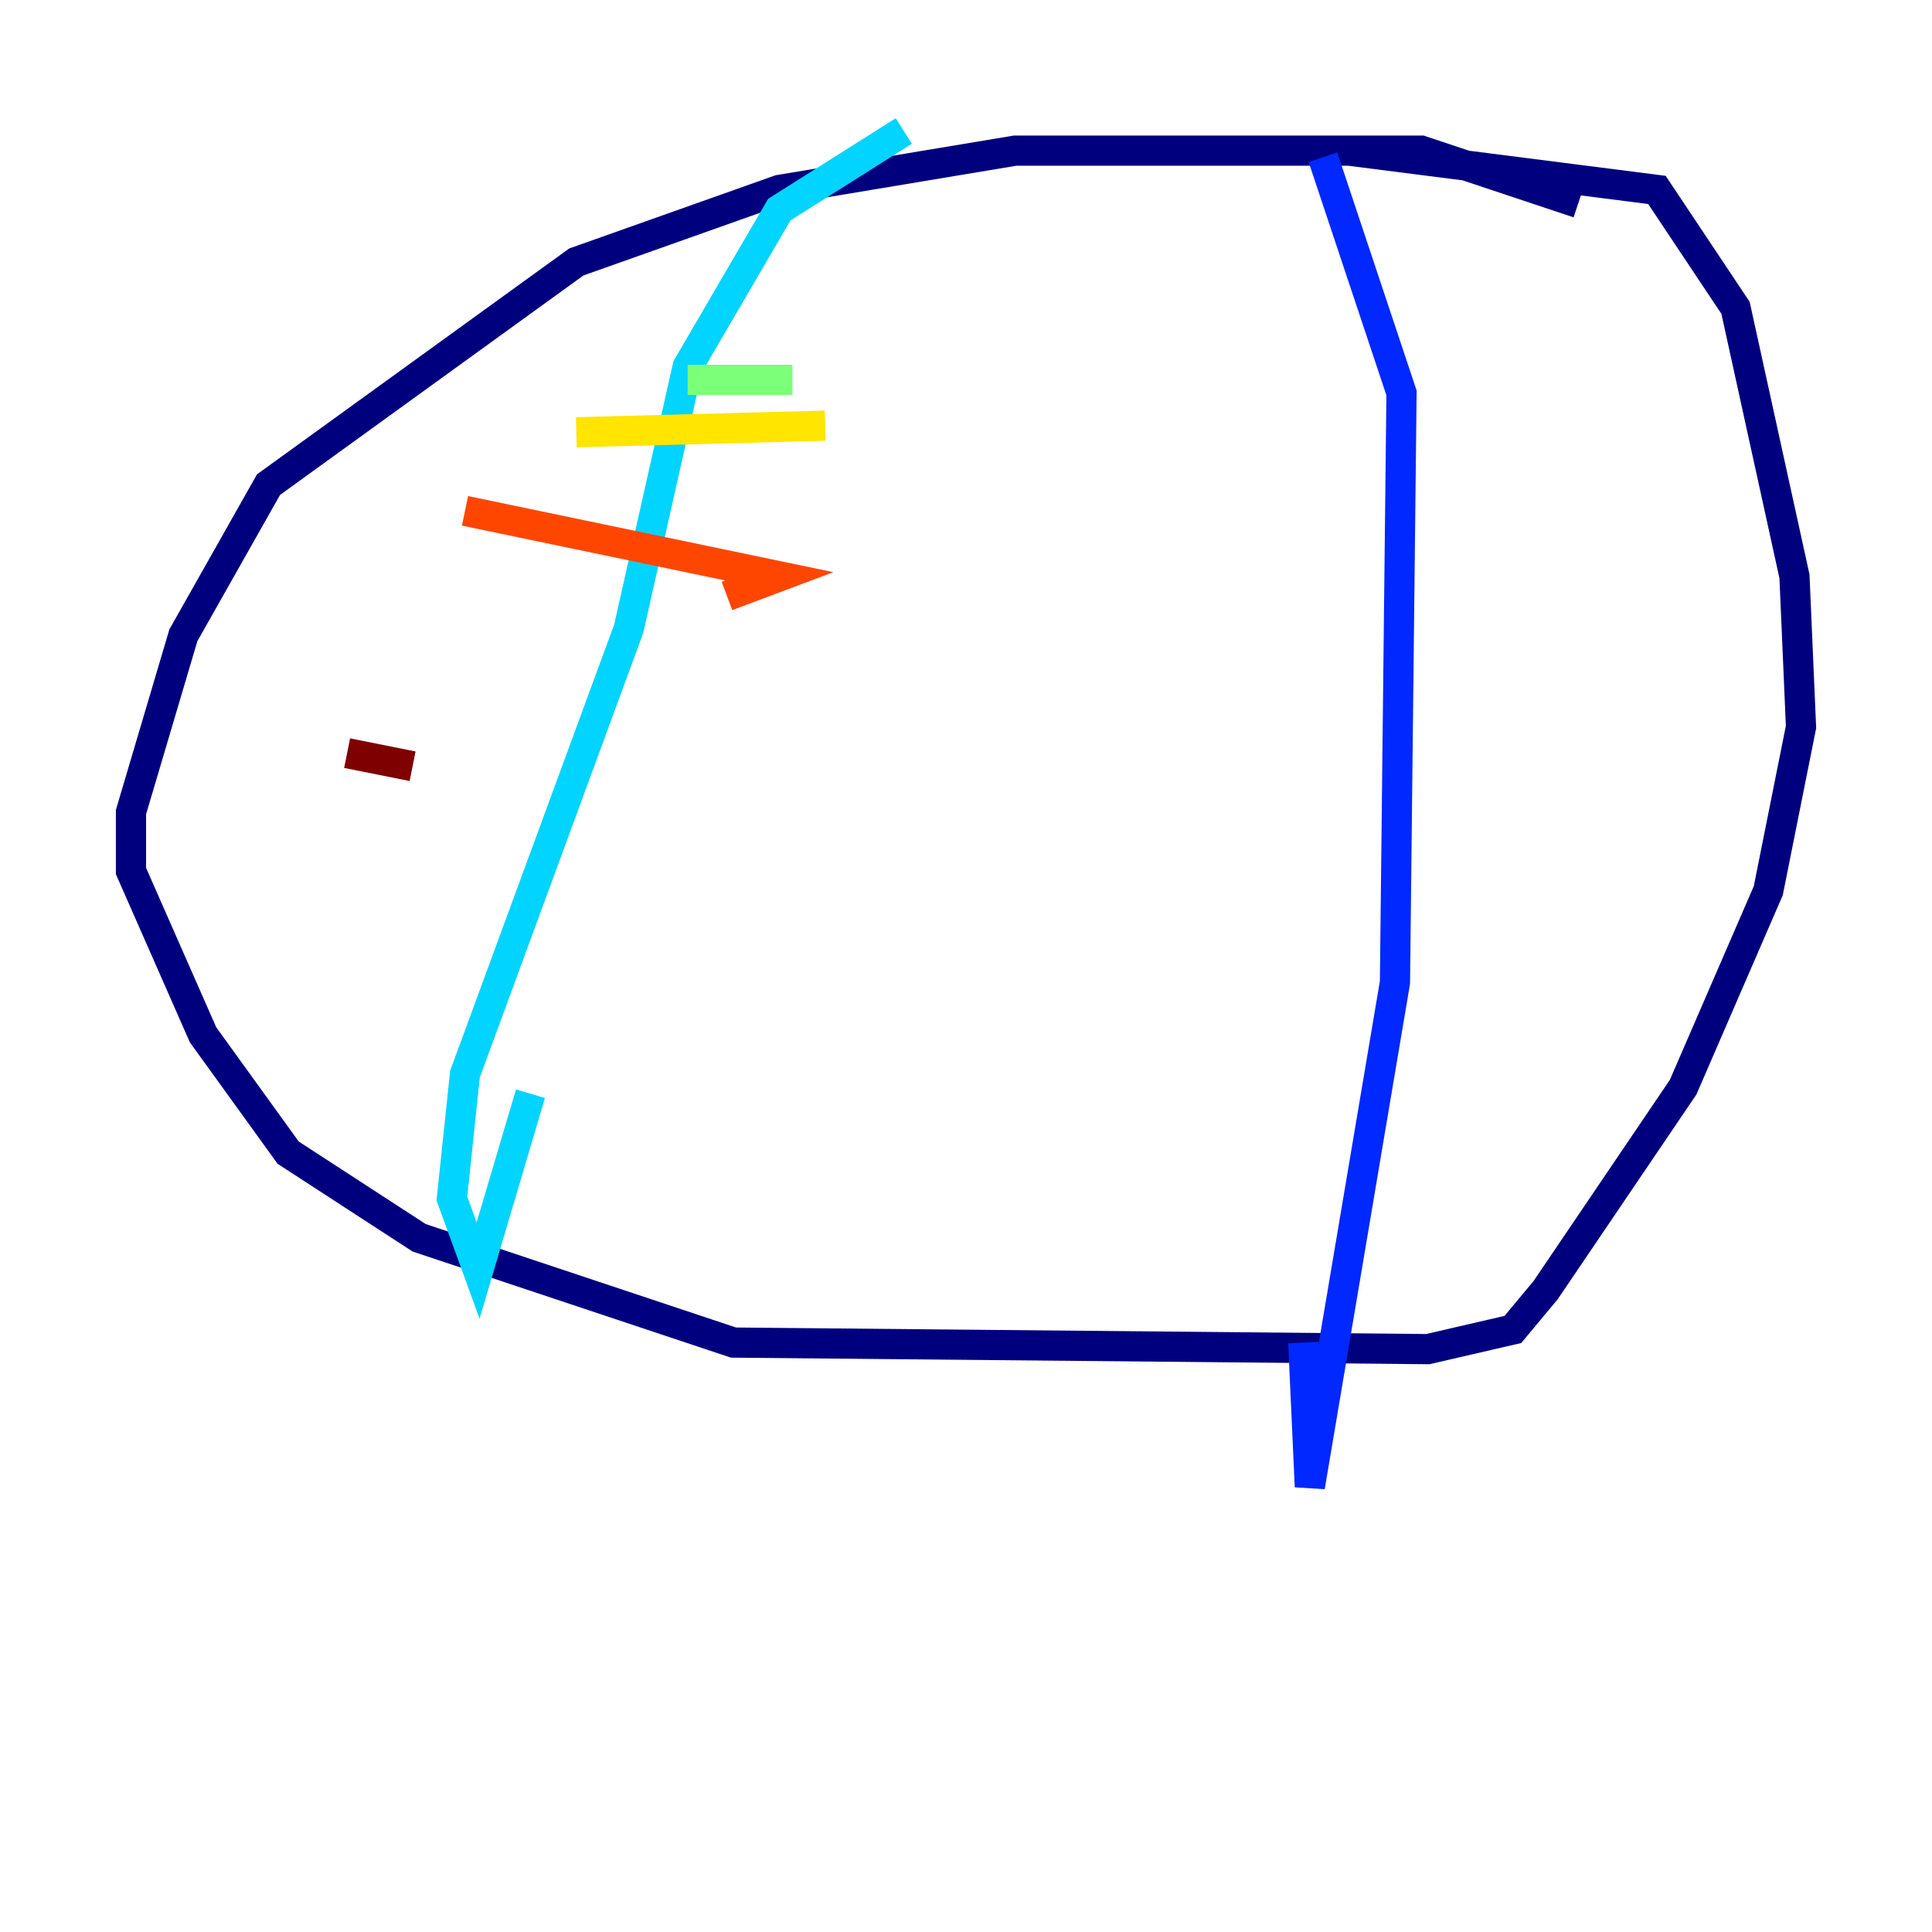 <?xml version="1.0" encoding="utf-8" ?>
<svg baseProfile="tiny" height="128" version="1.2" viewBox="0,0,128,128" width="128" xmlns="http://www.w3.org/2000/svg" xmlns:ev="http://www.w3.org/2001/xml-events" xmlns:xlink="http://www.w3.org/1999/xlink"><defs /><polyline fill="none" points="104.57,13.451 94.156,9.98 67.254,9.98 51.634,12.583 38.183,17.356 17.79,32.108 12.149,42.088 8.678,53.803 8.678,57.709 13.451,68.556 19.091,76.366 27.77,82.007 48.597,88.949 94.59,89.383 100.231,88.081 102.4,85.478 111.512,72.027 117.153,59.01 119.322,48.163 118.888,38.183 114.983,20.393 109.776,12.583 89.383,9.98" stroke="#00007f" stroke-width="2" /><polyline fill="none" points="87.647,10.414 92.854,26.034 92.42,65.085 86.78,98.495 86.346,88.949" stroke="#0028ff" stroke-width="2" /><polyline fill="none" points="59.878,8.678 51.634,13.885 45.559,24.298 41.654,41.654 30.807,71.159 29.939,79.403 31.675,84.176 35.146,72.461" stroke="#00d4ff" stroke-width="2" /><polyline fill="none" points="45.559,25.166 52.502,25.166" stroke="#7cff79" stroke-width="2" /><polyline fill="none" points="38.183,28.637 54.671,28.203" stroke="#ffe500" stroke-width="2" /><polyline fill="none" points="30.807,33.844 51.634,38.183 48.163,39.485" stroke="#ff4600" stroke-width="2" /><polyline fill="none" points="22.997,49.898 27.336,50.766" stroke="#7f0000" stroke-width="2" /></svg>